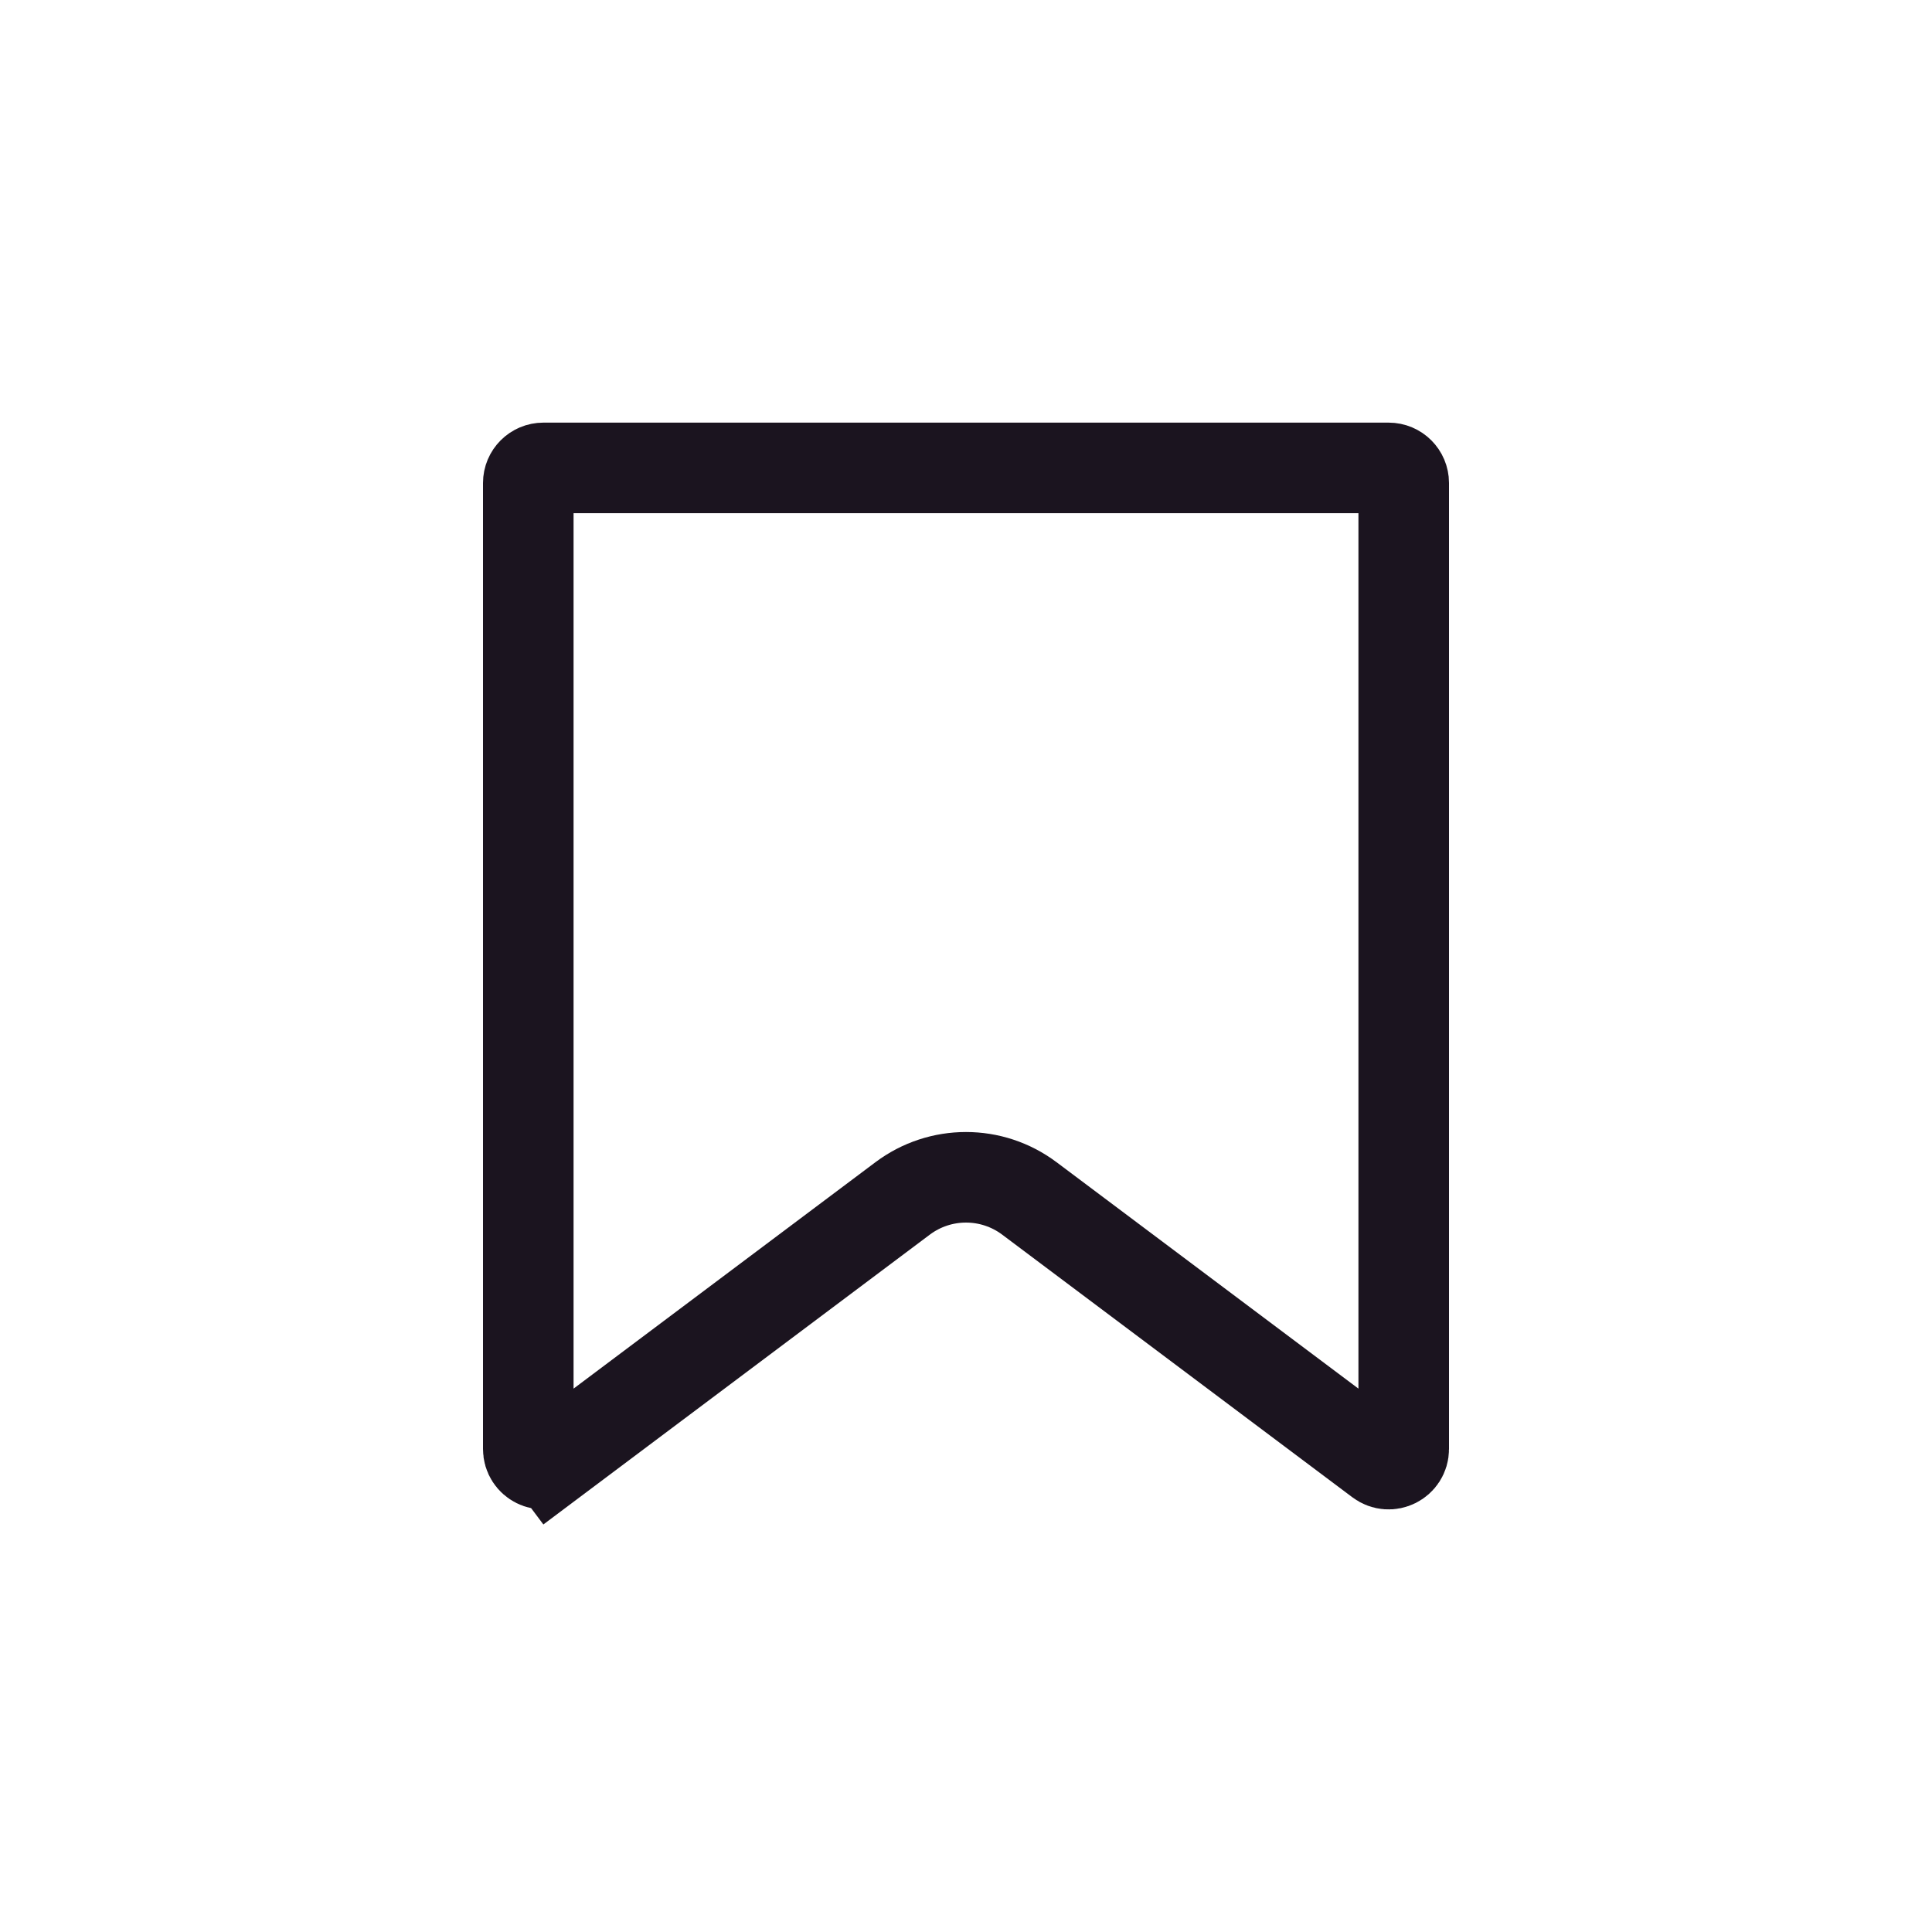 <svg width="32" height="32" viewBox="0 0 32 32" fill="none" xmlns="http://www.w3.org/2000/svg">
<path d="M8.75 8C8.75 7.862 8.862 7.75 9 7.75H23C23.138 7.75 23.25 7.862 23.25 8V24C23.25 24.206 23.015 24.324 22.85 24.2L17.05 19.85C16.428 19.383 15.572 19.383 14.95 19.85L9.15 24.2L9.6 24.8L9.15 24.2C8.985 24.324 8.75 24.206 8.75 24V8Z" stroke="#1B141F" stroke-width="1.5"/>
</svg>
